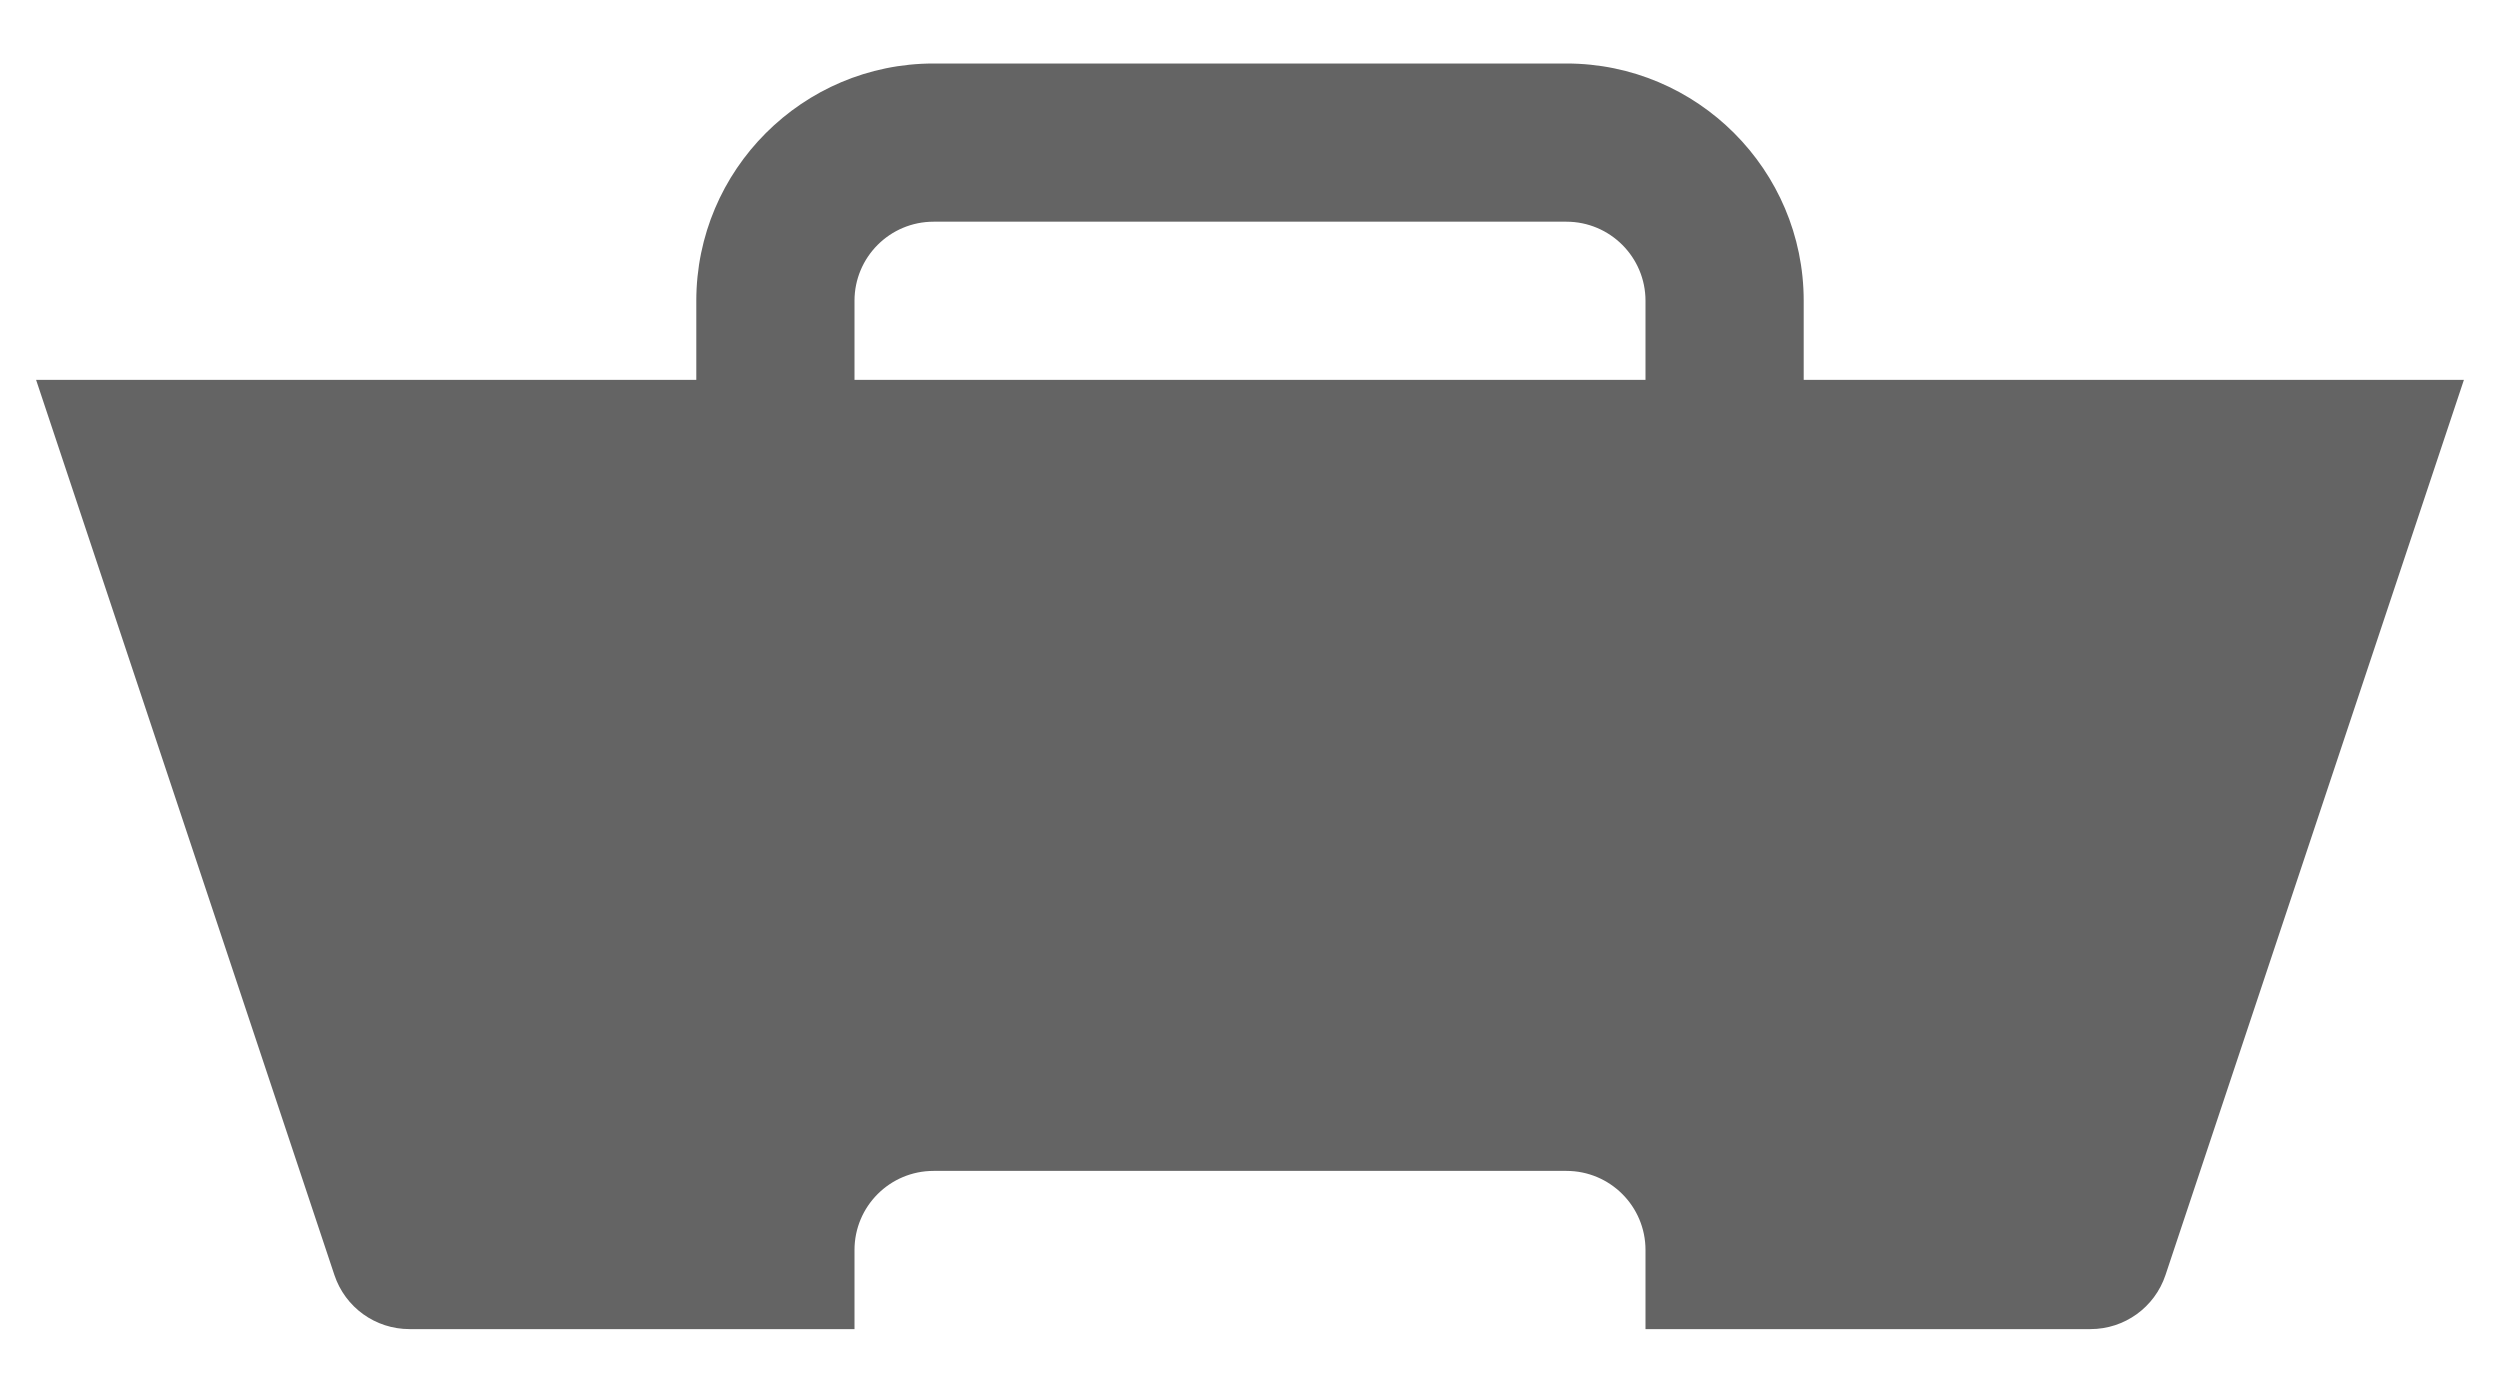 <svg width="25" height="14" viewBox="0 0 25 14" fill="none" xmlns="http://www.w3.org/2000/svg">
<path d="M15.664 0.635H9.336C8.027 0.635 6.963 1.699 6.963 3.008V3.799H0.361L3.344 12.75C3.452 13.074 3.754 13.291 4.095 13.291H8.545V12.5C8.545 12.063 8.899 11.709 9.336 11.709H15.664C16.101 11.709 16.455 12.063 16.455 12.5V13.291H20.905C21.245 13.291 21.547 13.074 21.655 12.75L24.639 3.799H18.037V3.008C18.037 1.699 16.972 0.635 15.664 0.635ZM8.545 3.799V3.008C8.545 2.571 8.899 2.217 9.336 2.217H15.664C16.1 2.217 16.455 2.571 16.455 3.008V3.799H8.545Z" fill="#646464"/>
</svg>
